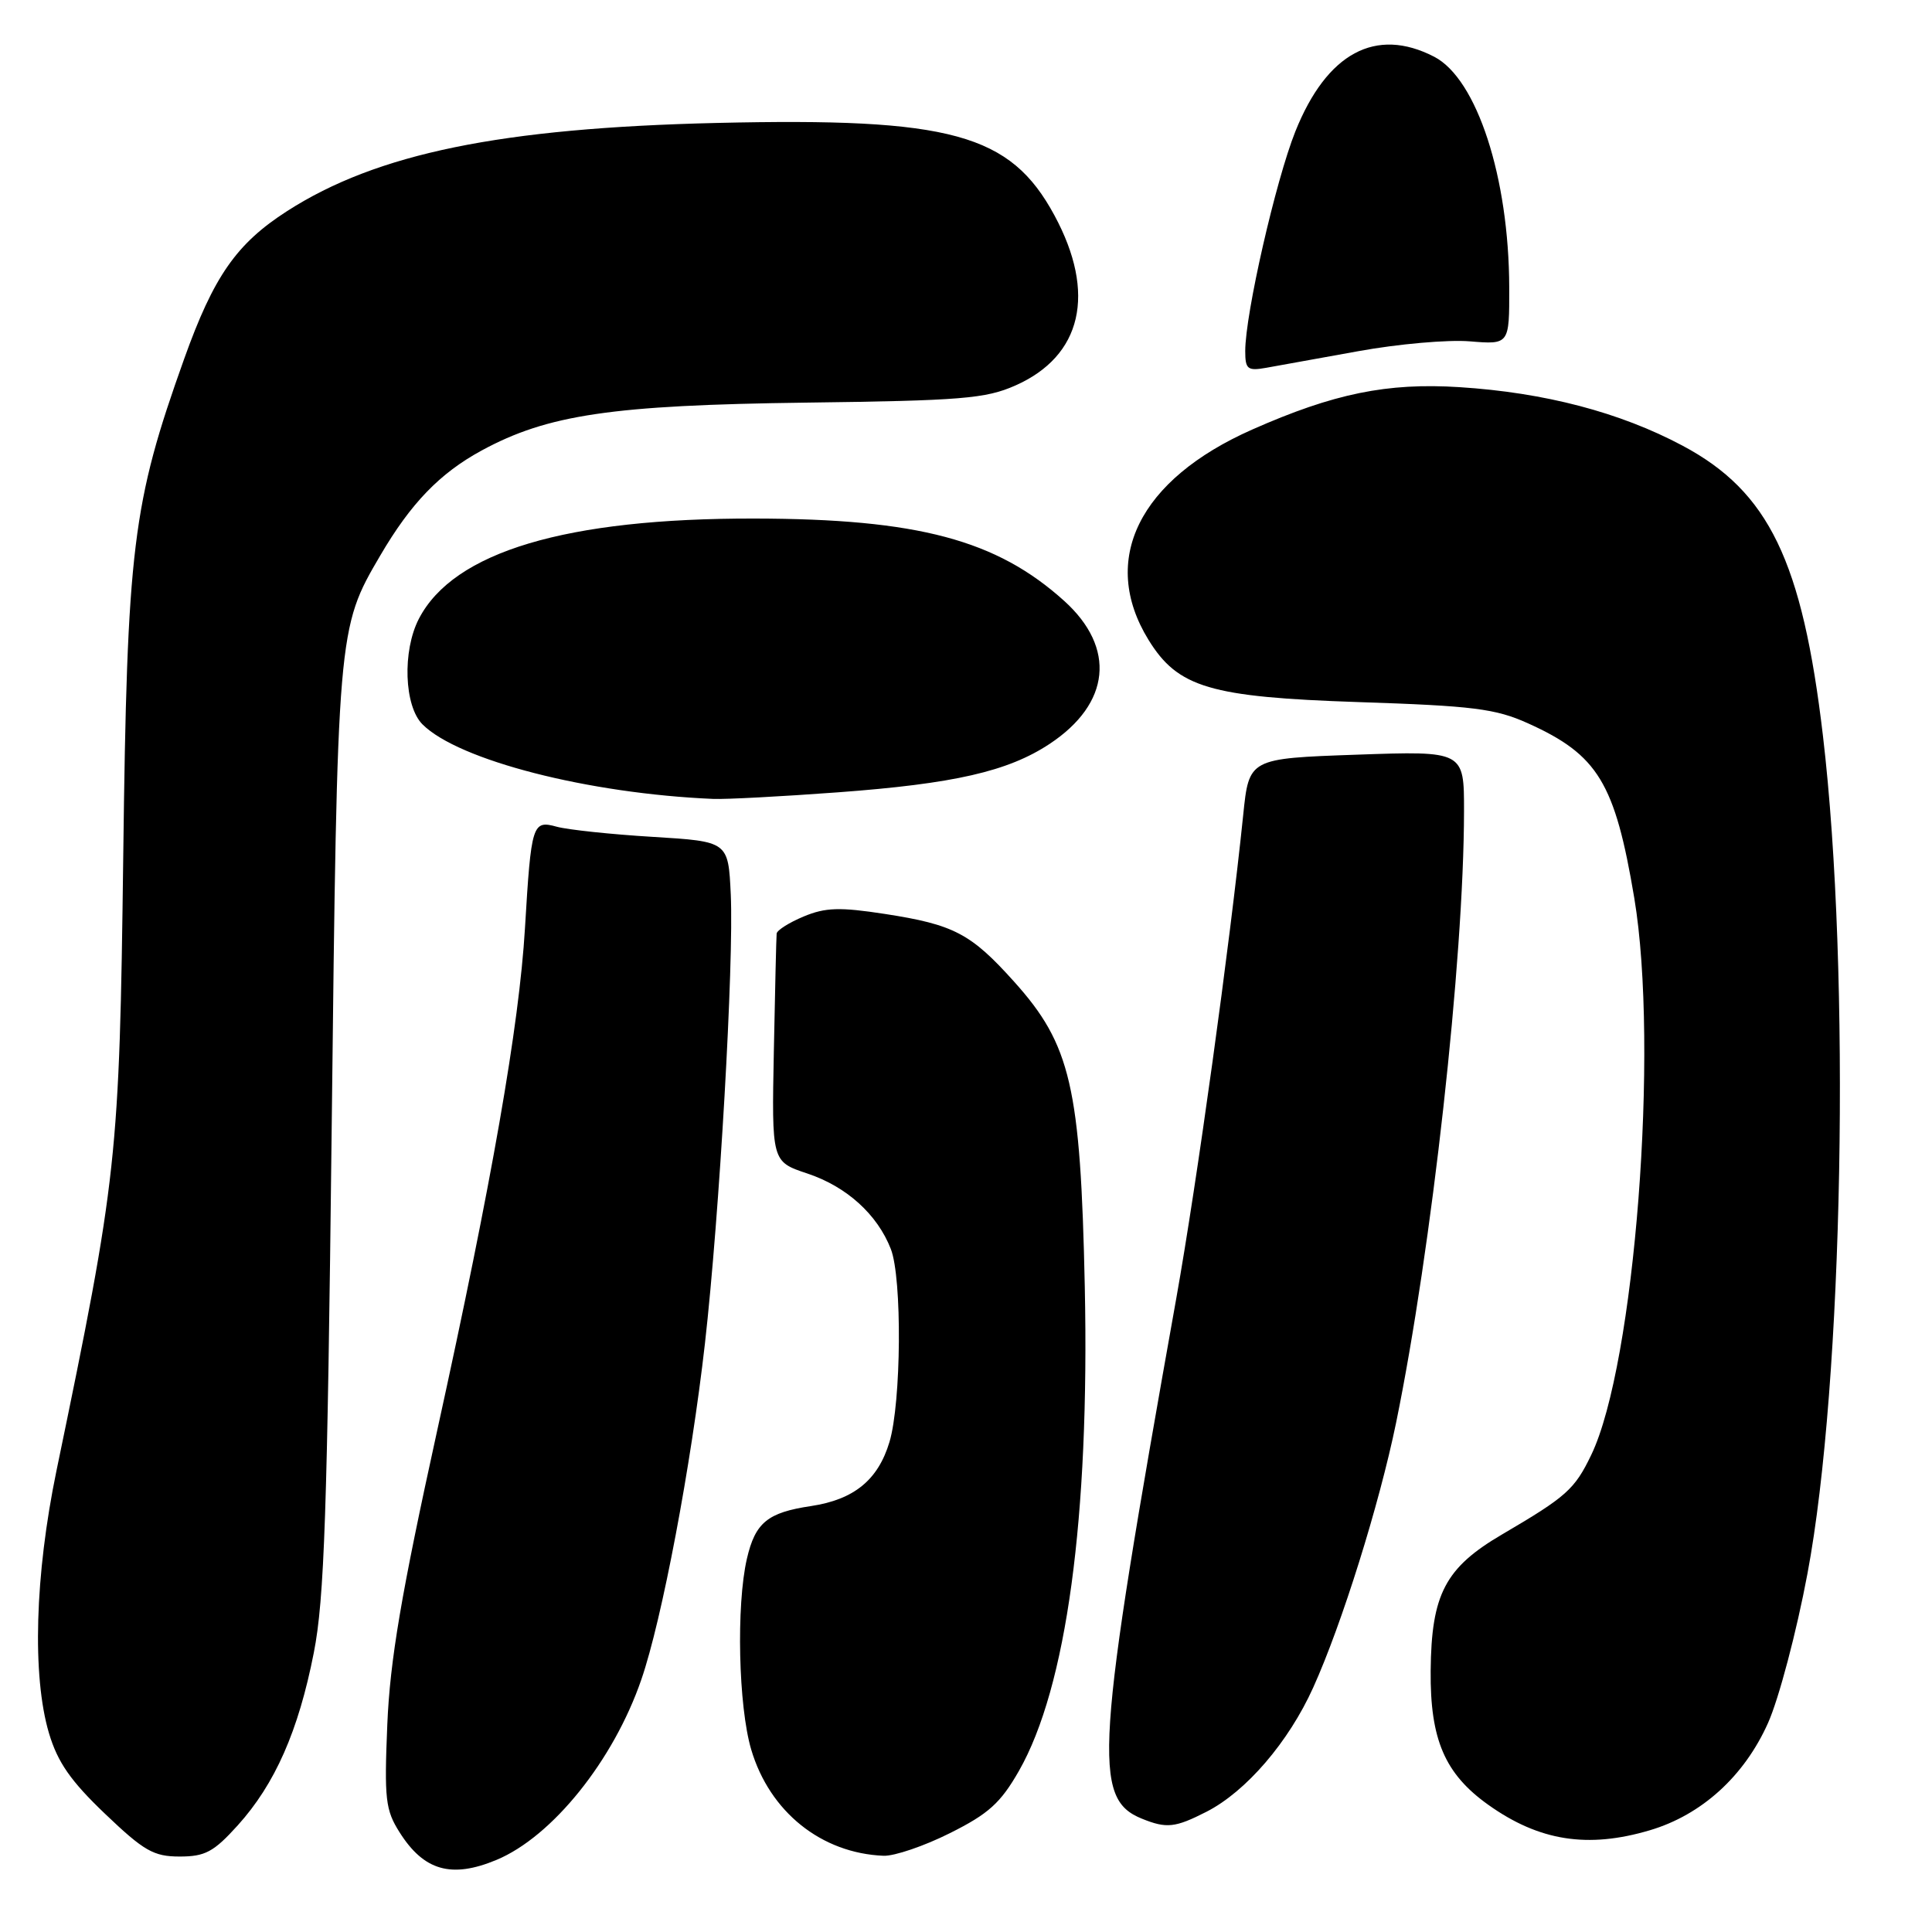 <?xml version="1.0" encoding="UTF-8" standalone="no"?>
<!DOCTYPE svg PUBLIC "-//W3C//DTD SVG 1.1//EN" "http://www.w3.org/Graphics/SVG/1.1/DTD/svg11.dtd" >
<svg xmlns="http://www.w3.org/2000/svg" xmlns:xlink="http://www.w3.org/1999/xlink" version="1.1" viewBox="0 0 256 256">
 <g >
 <path fill="currentColor"
d=" M 65.78 246.45 C 73.18 243.37 81.30 233.26 84.98 222.55 C 87.72 214.61 91.57 194.23 93.41 178.00 C 95.34 160.93 97.25 127.67 96.83 118.50 C 96.50 111.50 96.50 111.50 86.50 110.89 C 81.00 110.56 75.28 109.95 73.79 109.55 C 70.54 108.65 70.39 109.13 69.56 123.00 C 68.79 135.93 65.18 156.57 57.90 189.69 C 53.16 211.27 51.68 219.96 51.32 228.50 C 50.91 238.38 51.07 239.83 52.94 242.78 C 56.16 247.89 59.82 248.93 65.78 246.45 Z  M 31.50 241.87 C 36.44 236.40 39.55 229.35 41.58 219.00 C 42.98 211.91 43.37 200.41 43.95 149.50 C 44.70 83.47 44.72 83.27 50.38 73.62 C 54.44 66.68 58.27 62.72 63.79 59.71 C 72.56 54.94 81.09 53.68 106.80 53.35 C 127.35 53.09 130.61 52.82 134.52 51.09 C 143.38 47.18 145.30 38.86 139.72 28.54 C 133.88 17.72 126.01 15.57 95.00 16.29 C 66.36 16.96 49.97 20.32 38.06 27.96 C 31.33 32.28 28.32 36.60 24.40 47.56 C 17.53 66.79 16.84 72.41 16.33 113.50 C 15.82 153.55 15.57 155.85 7.48 194.89 C 4.62 208.73 4.24 222.06 6.49 229.66 C 7.64 233.51 9.36 235.99 13.92 240.34 C 19.08 245.27 20.36 246.00 23.81 246.00 C 27.18 246.00 28.32 245.39 31.50 241.87 Z  M 125.87 242.90 C 130.98 240.35 132.58 238.91 135.01 234.66 C 141.32 223.61 144.38 201.10 143.74 170.50 C 143.18 144.00 141.89 138.43 134.36 130.06 C 128.64 123.69 126.38 122.51 117.24 121.10 C 111.26 120.18 109.37 120.24 106.49 121.44 C 104.57 122.24 102.96 123.26 102.91 123.70 C 102.86 124.14 102.70 131.12 102.54 139.21 C 102.25 153.92 102.25 153.92 106.96 155.49 C 112.17 157.22 116.25 160.91 118.04 165.50 C 119.55 169.37 119.43 185.82 117.86 191.07 C 116.35 196.10 113.17 198.70 107.47 199.56 C 101.70 200.42 100.08 201.75 98.97 206.53 C 97.54 212.71 97.84 226.09 99.54 231.83 C 101.99 240.09 108.84 245.57 117.09 245.90 C 118.51 245.95 122.47 244.61 125.87 242.90 Z  M 218.61 242.52 C 225.47 240.49 231.12 235.36 234.27 228.31 C 235.70 225.12 238.06 216.20 239.50 208.50 C 244.25 183.24 245.25 128.87 241.55 97.50 C 238.82 74.33 234.38 65.14 222.94 59.05 C 214.66 54.64 204.70 52.02 193.39 51.30 C 183.81 50.69 176.72 52.14 165.92 56.92 C 150.91 63.56 145.67 74.19 152.18 84.78 C 156.08 91.11 160.33 92.37 180.00 93.03 C 195.19 93.53 198.16 93.90 202.46 95.84 C 211.74 100.02 213.99 103.73 216.55 118.99 C 219.86 138.82 216.62 180.78 210.85 192.78 C 208.65 197.35 207.58 198.31 199.05 203.31 C 191.50 207.73 189.66 211.23 189.57 221.40 C 189.49 230.50 191.45 235.05 197.21 239.15 C 203.95 243.95 210.39 244.96 218.61 242.52 Z  M 159.86 240.07 C 165.11 237.39 170.75 230.83 174.01 223.60 C 177.81 215.20 182.77 199.32 184.99 188.52 C 189.71 165.49 193.97 127.19 193.99 107.50 C 194.00 99.50 194.00 99.50 179.75 100.00 C 165.50 100.50 165.50 100.50 164.73 108.00 C 162.94 125.36 158.61 156.64 155.87 172.00 C 145.14 232.05 144.73 238.34 151.32 240.99 C 154.58 242.31 155.72 242.18 159.86 240.07 Z  M 111.00 104.99 C 126.42 103.85 133.56 102.22 139.08 98.57 C 147.15 93.23 147.90 85.85 141.02 79.63 C 132.05 71.53 121.61 68.75 100.00 68.71 C 75.00 68.66 60.10 73.11 55.50 82.00 C 53.30 86.26 53.55 93.55 55.98 95.98 C 60.74 100.74 77.96 105.16 94.50 105.86 C 96.15 105.93 103.58 105.54 111.00 104.99 Z  M 180.00 46.53 C 185.22 45.58 191.86 44.99 194.75 45.23 C 200.00 45.66 200.00 45.66 199.98 38.08 C 199.95 23.52 195.70 10.45 190.04 7.52 C 182.30 3.52 175.81 7.01 171.64 17.42 C 169.03 23.96 165.00 41.60 165.00 46.52 C 165.00 48.92 165.31 49.17 167.75 48.74 C 169.26 48.47 174.78 47.48 180.00 46.53 Z "/>
</g>
</svg>